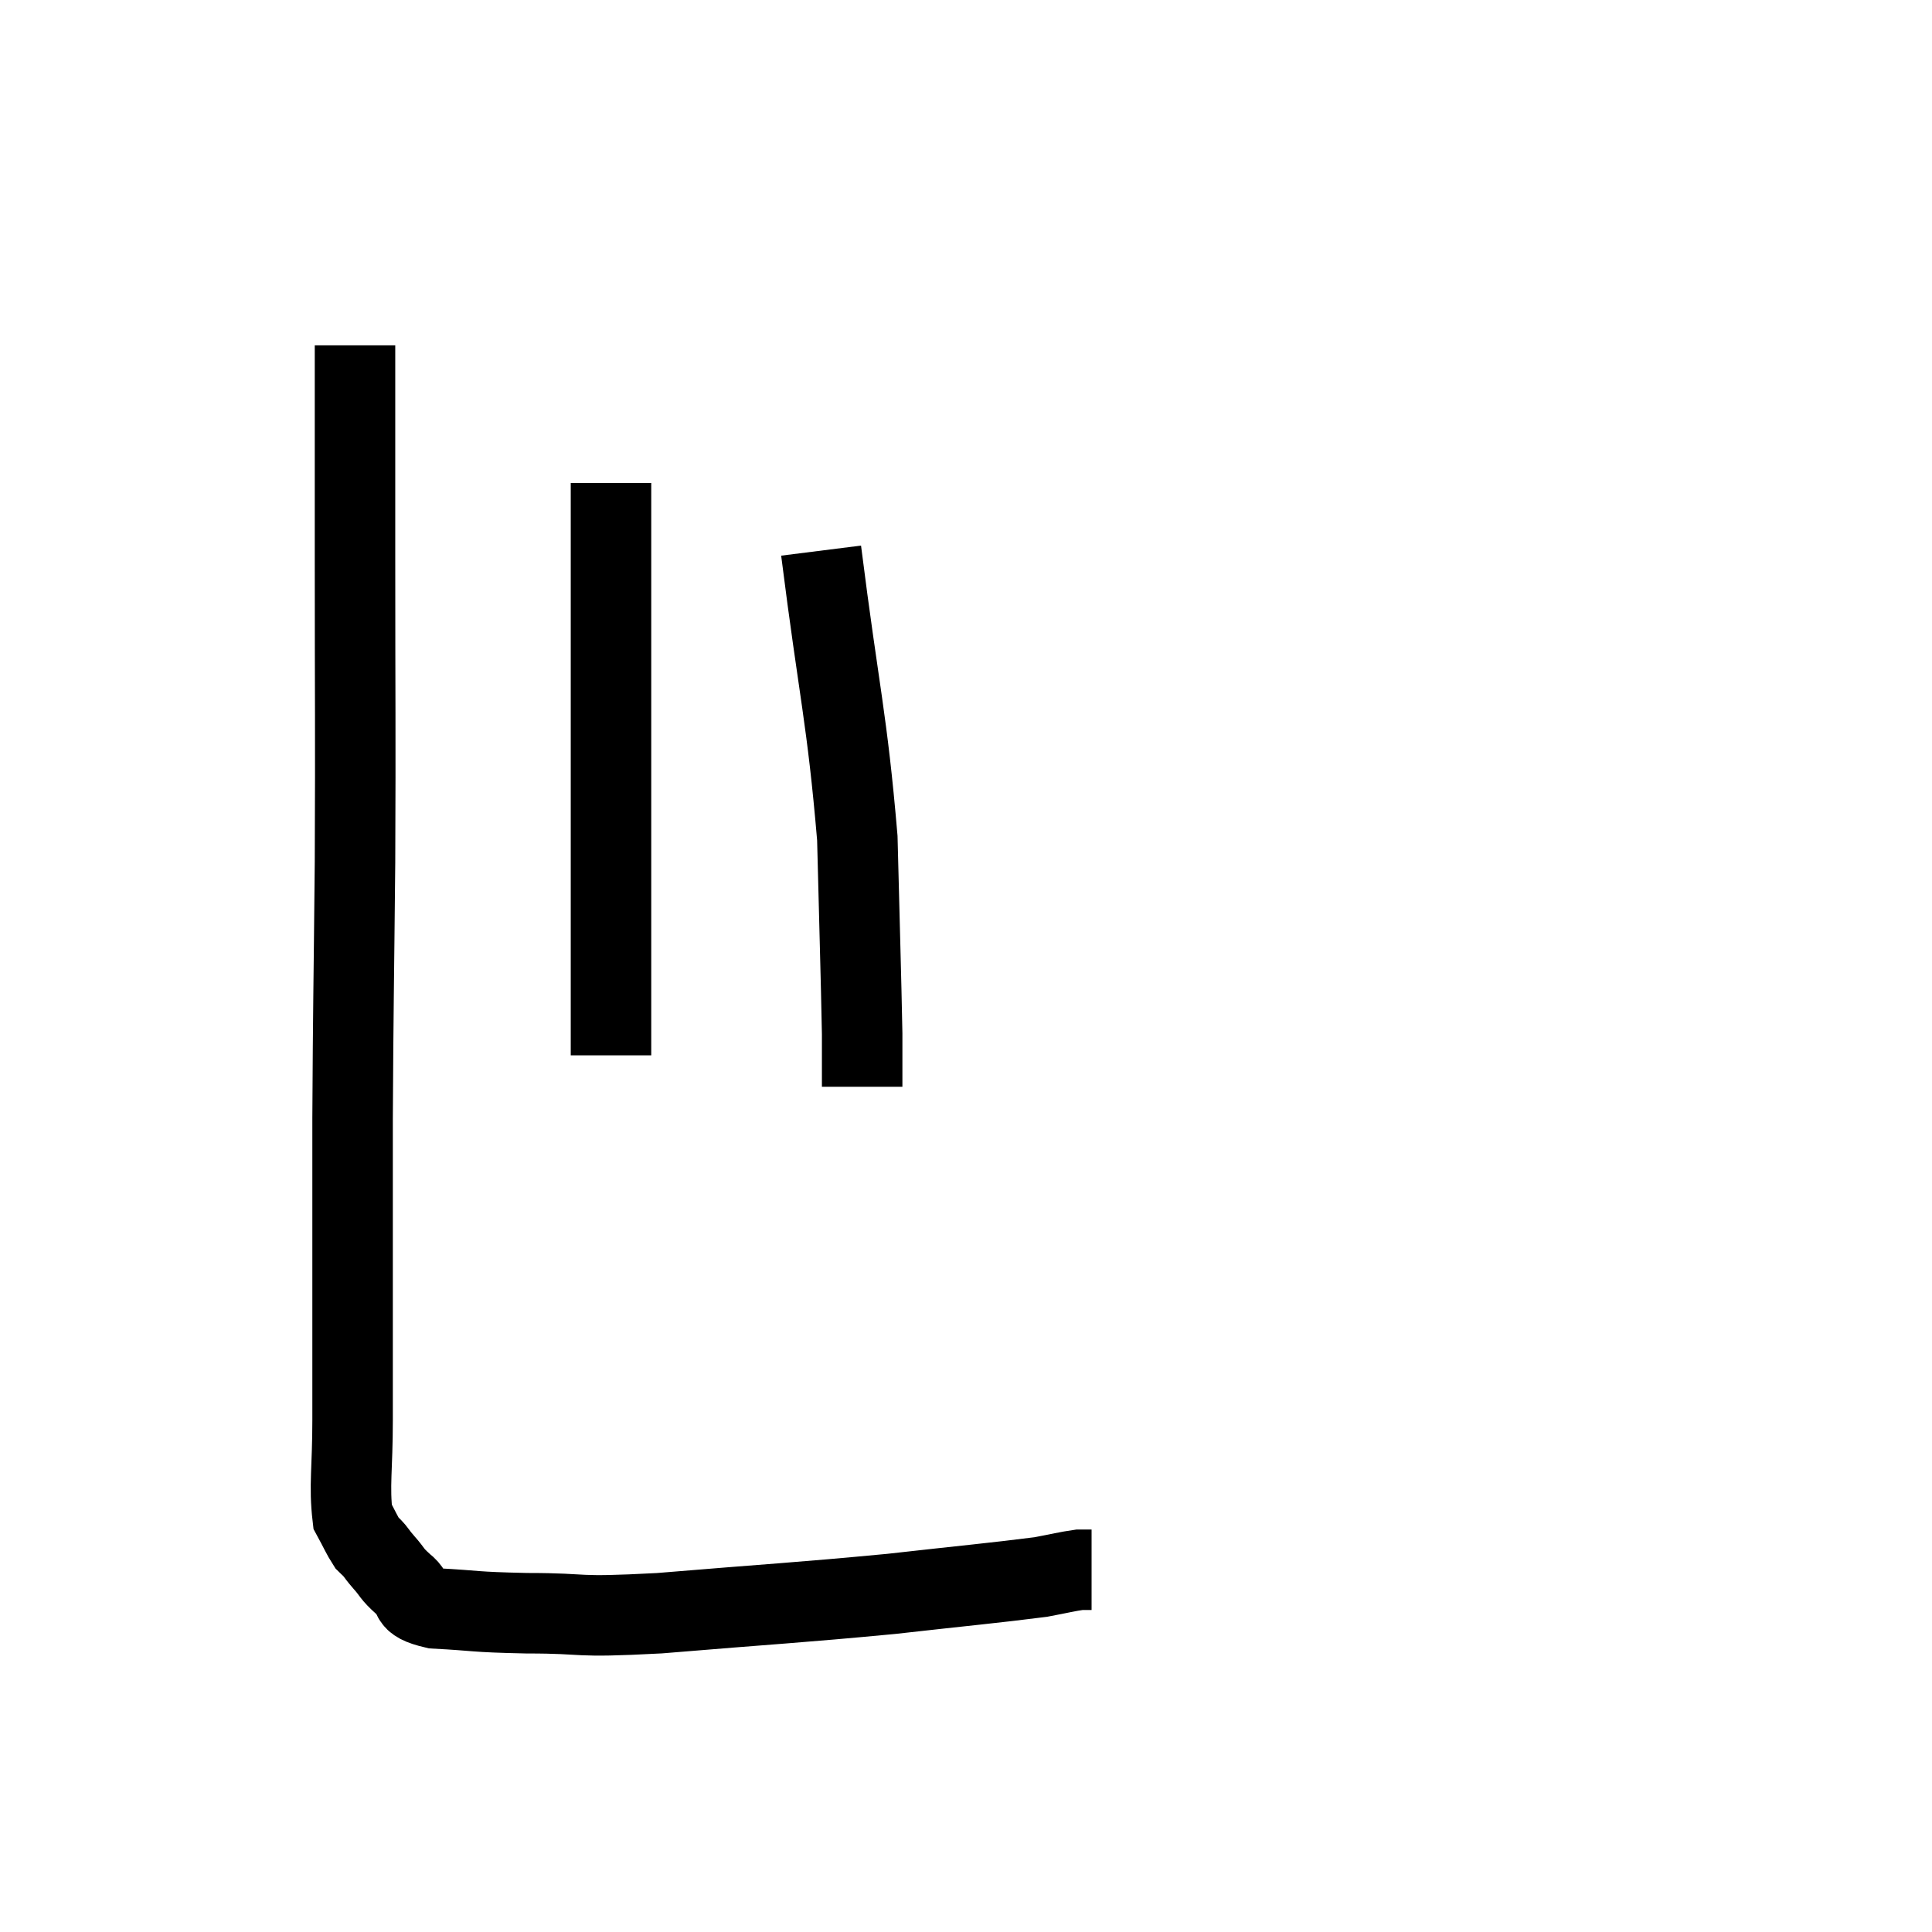 <svg width="48" height="48" viewBox="0 0 48 48" xmlns="http://www.w3.org/2000/svg"><path d="M 8.82 8.58 C 8.82 11.22, 8.82 10.65, 8.82 13.86 C 8.82 17.64, 8.835 17.94, 8.82 21.42 C 8.79 24.6, 8.775 24.93, 8.76 27.78 C 8.76 30.3, 8.76 30.945, 8.76 32.82 C 8.76 34.05, 8.76 34.065, 8.76 35.28 C 8.76 36.48, 8.67 36.915, 8.76 37.68 C 8.94 38.01, 8.985 38.13, 9.12 38.34 C 9.21 38.43, 9.195 38.4, 9.3 38.52 C 9.42 38.67, 9.36 38.61, 9.54 38.82 C 9.78 39.09, 9.705 39.075, 10.02 39.36 C 10.41 39.66, 10.035 39.78, 10.8 39.96 C 11.94 40.02, 11.685 40.05, 13.08 40.08 C 14.73 40.08, 14.115 40.2, 16.38 40.08 C 19.26 39.84, 19.77 39.825, 22.14 39.6 C 24 39.39, 24.69 39.33, 25.86 39.18 C 26.34 39.09, 26.505 39.045, 26.82 39 C 26.97 39, 27.045 39, 27.12 39 L 27.12 39" fill="none" stroke="black" stroke-width="2"></path><path d="M 15.18 12 C 15.18 15.9, 15.18 16.245, 15.18 19.8 L 15.18 26.22" fill="none" stroke="black" stroke-width="2"></path><path d="M 20.4 13.68 C 20.85 17.25, 21.045 17.82, 21.3 20.82 C 21.36 23.25, 21.39 24.135, 21.42 25.68 C 21.42 26.34, 21.42 26.67, 21.42 27 L 21.42 27" fill="none" stroke="black" stroke-width="2"></path></svg>